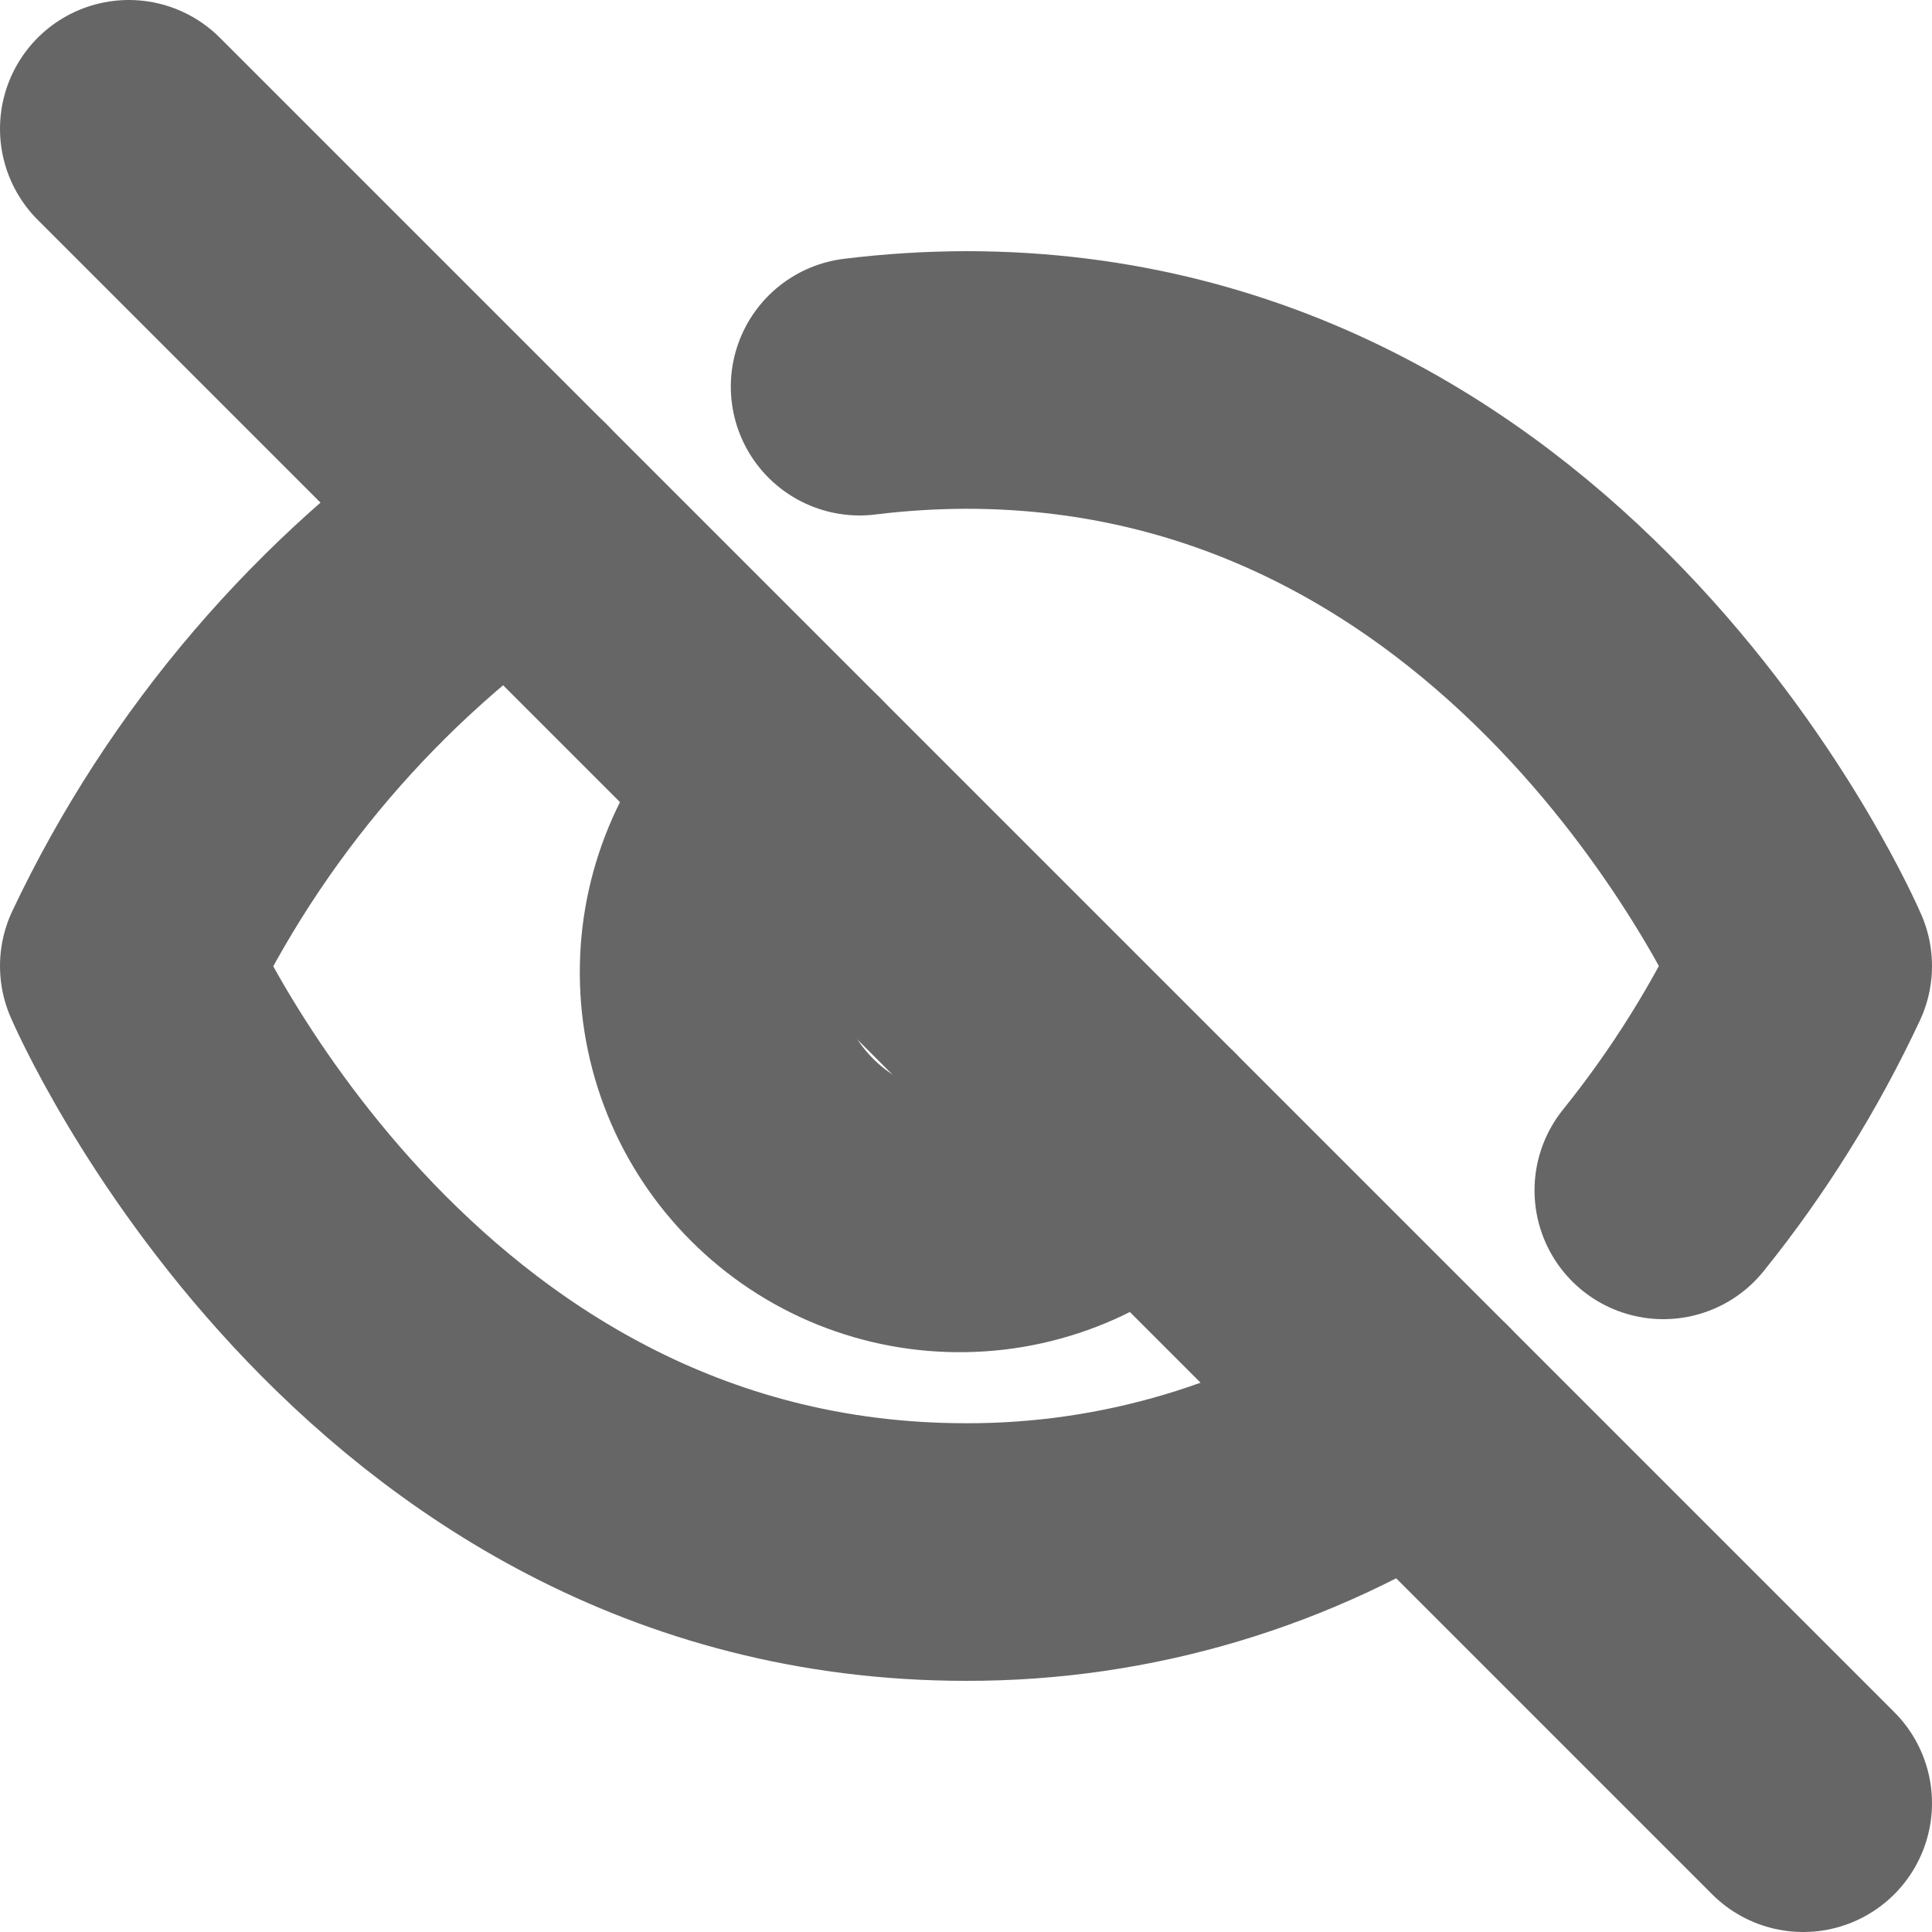 <svg width="15" height="15" viewBox="0 0 15 15" fill="none" xmlns="http://www.w3.org/2000/svg">
<path d="M6.122 6.122C5.931 6.301 5.777 6.516 5.67 6.755C5.564 6.994 5.506 7.252 5.502 7.514C5.497 7.776 5.545 8.036 5.643 8.279C5.741 8.522 5.887 8.742 6.073 8.928C6.258 9.113 6.478 9.259 6.721 9.357C6.964 9.455 7.224 9.503 7.486 9.498C7.748 9.494 8.006 9.436 8.245 9.33C8.484 9.223 8.7 9.07 8.878 8.878" stroke="#666666" stroke-width="2" stroke-linecap="round" stroke-linejoin="round"/>
<path d="M6.674 3.002C6.948 2.968 7.224 2.951 7.5 2.95C12.05 2.95 14 7.5 14 7.5C13.709 8.122 13.345 8.707 12.914 9.242" stroke="#666666" stroke-width="2" stroke-linecap="round" stroke-linejoin="round"/>
<path d="M3.997 3.996C2.704 4.877 1.669 6.086 1 7.5C1 7.5 2.95 12.05 7.5 12.05C8.745 12.053 9.964 11.689 11.004 11.004" stroke="#666666" stroke-width="2" stroke-linecap="round" stroke-linejoin="round"/>
<path d="M1 1L14 14" stroke="#666666" stroke-width="2" stroke-linecap="round" stroke-linejoin="round"/>
</svg>
